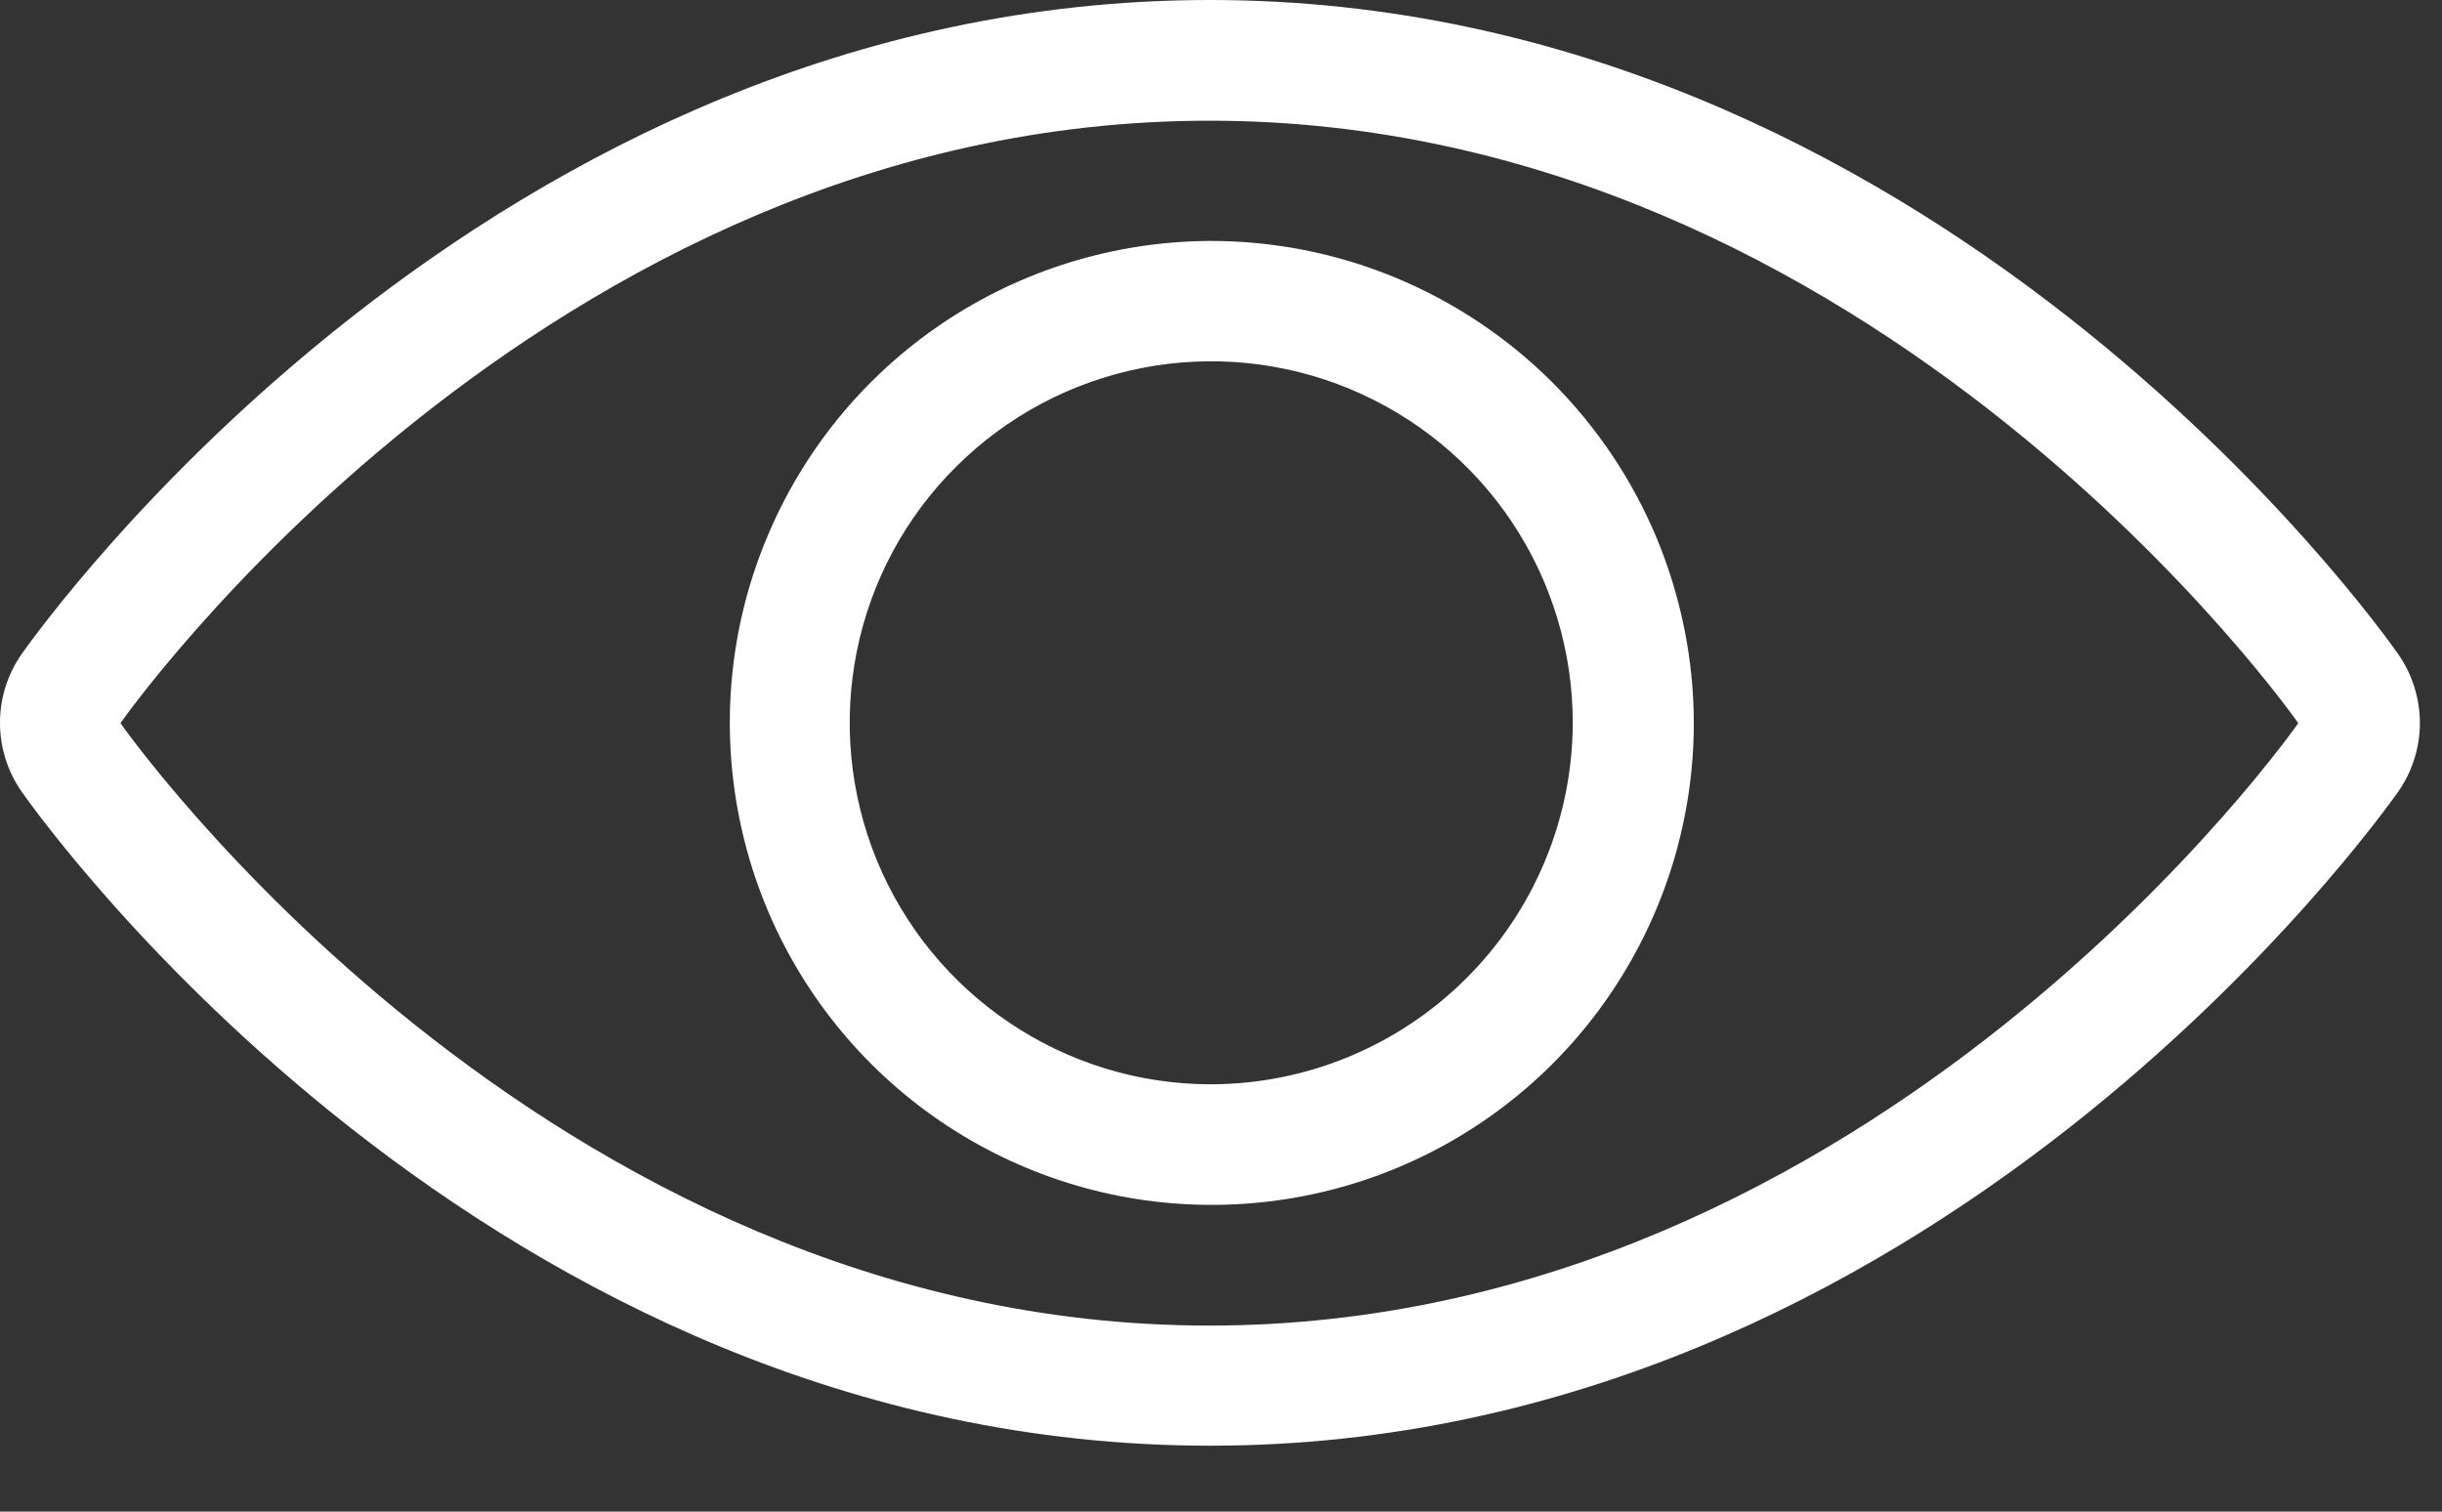 <svg width="21" height="13" viewBox="0 0 21 13" fill="none" xmlns="http://www.w3.org/2000/svg">
<rect x="0" y="0" width="21" height="13" fill="#333333" stroke="none"/>
<g clip-path="url(#clip0_329_151)">
<path d="M20.623 5.625C20.462 5.395 16.623 0 10.404 0C4.185 0 0.346 5.4 0.186 5.625C0.065 5.798 0 6.005 0 6.216C0 6.428 0.065 6.635 0.186 6.808C0.347 7.038 4.186 12.433 10.405 12.433C16.624 12.433 20.463 7.033 20.624 6.808C20.745 6.634 20.81 6.428 20.81 6.216C20.809 6.005 20.744 5.798 20.623 5.625ZM10.4 11.4C4.654 11.4 1.036 6.219 1.036 6.219C1.036 6.219 4.654 1.038 10.4 1.038C16.146 1.038 19.764 6.219 19.764 6.219C19.764 6.219 16.15 11.4 10.4 11.4Z" fill="white"/>
<path d="M10.404 2.072C9.585 2.076 8.785 2.322 8.106 2.779C7.426 3.237 6.898 3.885 6.587 4.643C6.275 5.4 6.196 6.233 6.358 7.036C6.519 7.839 6.916 8.576 7.496 9.154C8.076 9.732 8.815 10.125 9.618 10.284C10.422 10.442 11.255 10.359 12.011 10.045C12.767 9.731 13.414 9.2 13.868 8.518C14.323 7.837 14.566 7.036 14.566 6.217C14.565 5.672 14.456 5.132 14.247 4.628C14.037 4.125 13.73 3.668 13.344 3.283C12.957 2.898 12.498 2.593 11.994 2.385C11.49 2.177 10.949 2.071 10.404 2.072ZM10.404 9.325C9.789 9.323 9.19 9.139 8.68 8.795C8.17 8.452 7.774 7.966 7.54 7.398C7.307 6.829 7.247 6.205 7.368 5.602C7.489 5 7.786 4.447 8.222 4.014C8.657 3.58 9.211 3.285 9.814 3.166C10.416 3.047 11.041 3.109 11.608 3.345C12.176 3.581 12.661 3.979 13.002 4.49C13.343 5.001 13.525 5.602 13.525 6.216C13.523 7.042 13.193 7.833 12.607 8.416C12.022 8.999 11.23 9.326 10.404 9.325Z" fill="white"/>
</g>
<defs>
<clipPath id="clip0_329_151">
<rect width="20.81" height="12.434" fill="white"/>
</clipPath>
</defs>
</svg>
